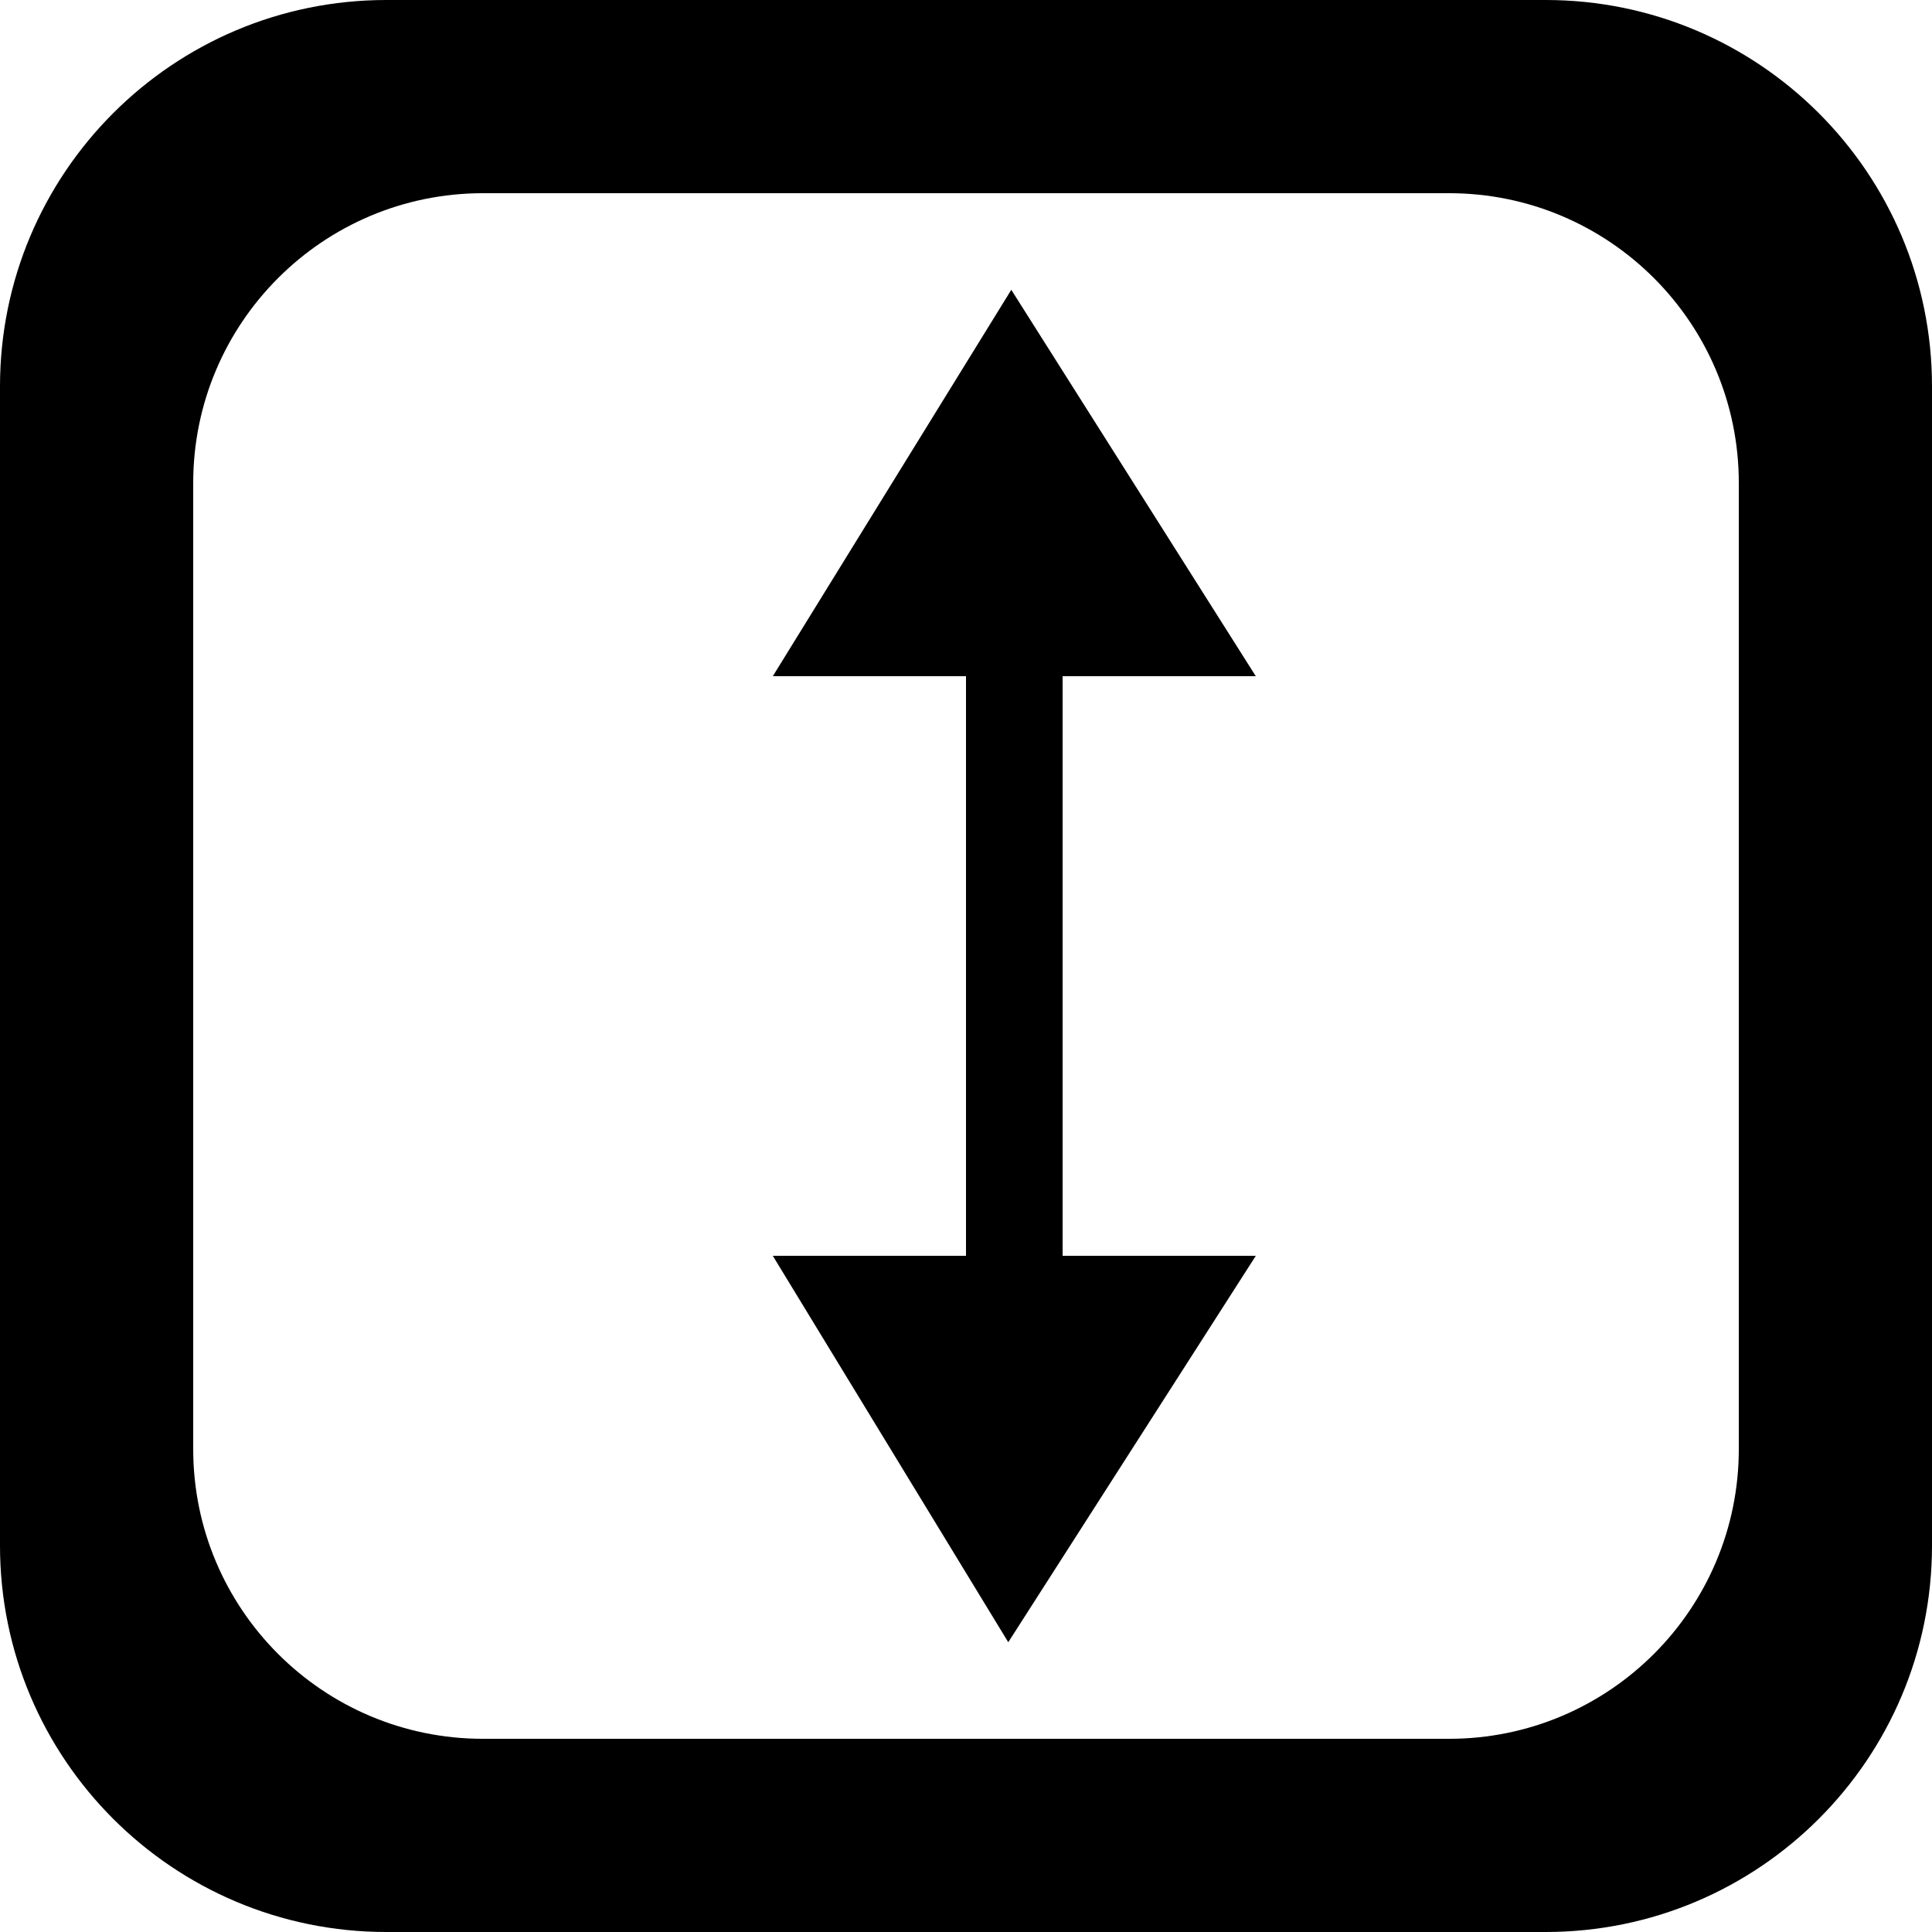 <?xml version='1.0' encoding='iso-8859-1'?>
<svg version="1.1" xmlns="http://www.w3.org/2000/svg" viewBox="0 0 137.144 137.144" xmlns:xlink="http://www.w3.org/1999/xlink" enable-background="new 0 0 137.144 137.144">
  <g>
    <g>
      <path d="M89.144,48.001L71.787,20.572L54.858,48.001h13.714v41.144H54.858l16.714,27.429l17.572-27.429H75.43V48.001H89.144z     M109.715,0H27.429C12.28,0,0,12.281,0,27.429v82.286c0,15.149,12.28,27.429,27.429,27.429h82.286    c15.148,0,27.429-12.28,27.429-27.429V27.429C137.144,12.281,124.864,0,109.715,0z M123.43,102.858    c0,11.361-9.21,20.572-20.572,20.572H34.286c-11.361,0-20.571-9.21-20.571-20.572V34.286c0-11.361,9.21-20.572,20.571-20.572    h68.572c11.362,0,20.572,9.21,20.572,20.572V102.858z"/>
    </g>
  </g>
</svg>
